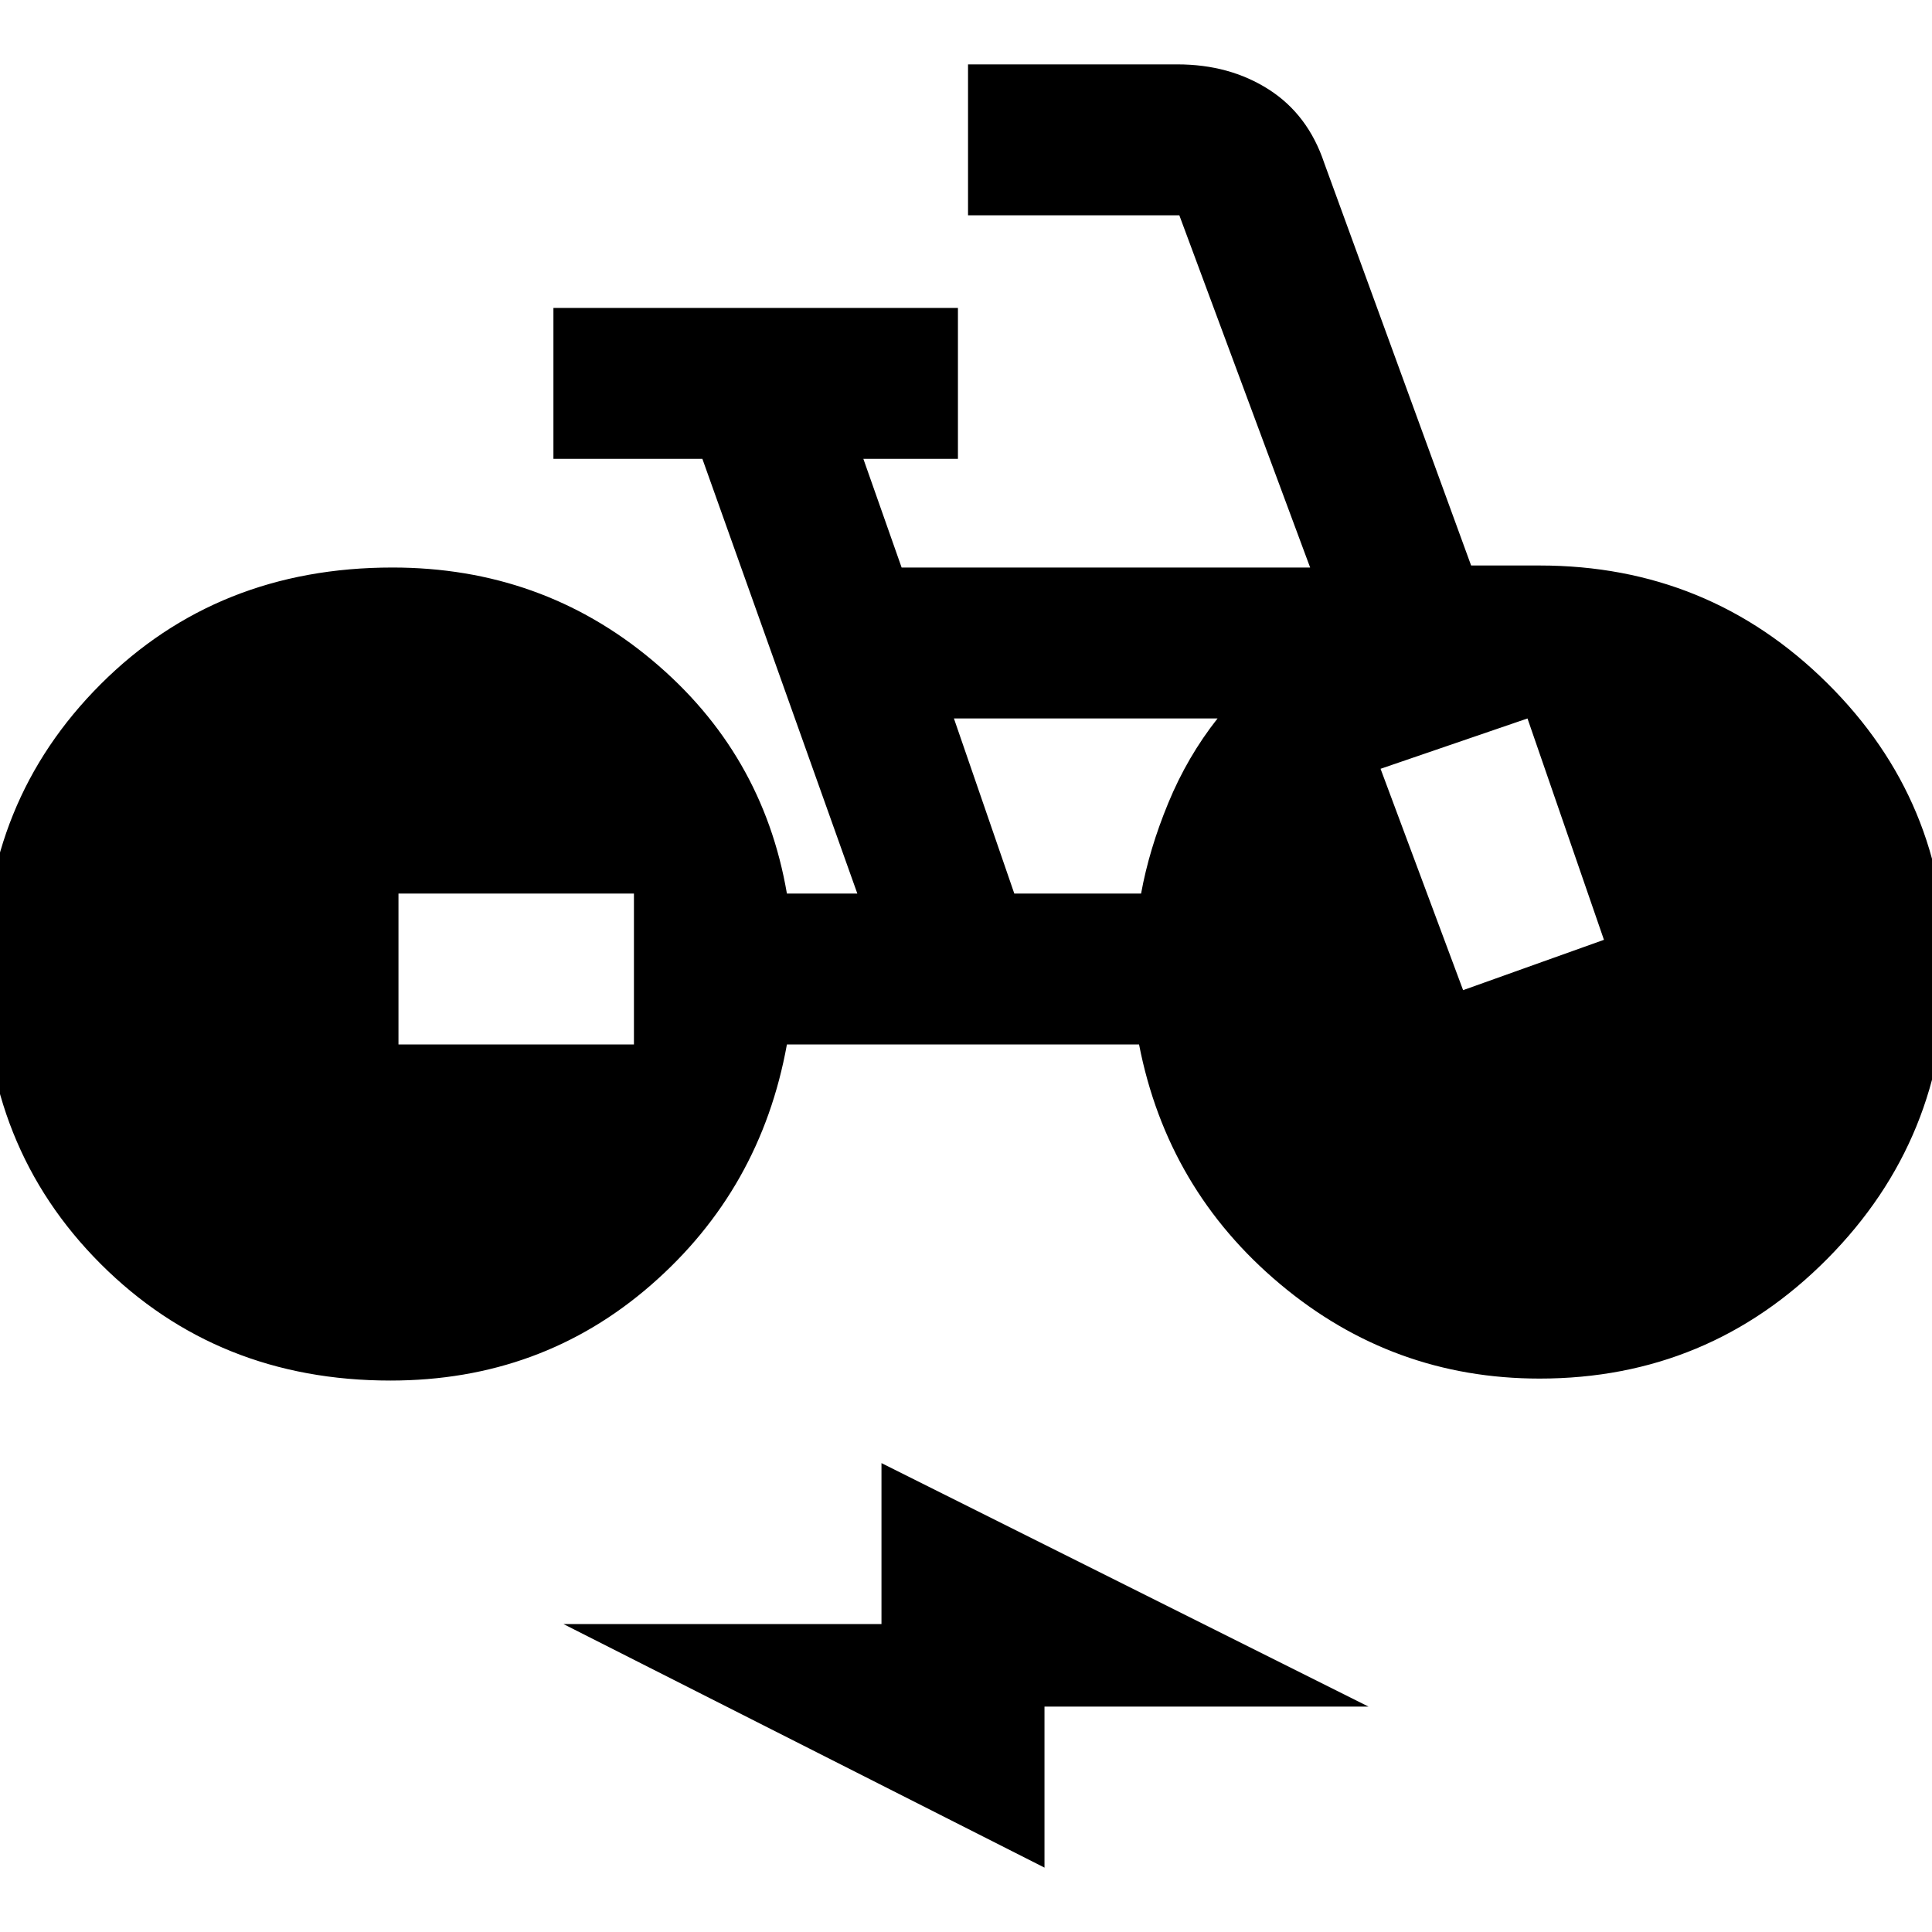 <svg xmlns="http://www.w3.org/2000/svg" height="40" width="40"><path d="M21.625 38.667 11.667 33.625H18.25V30.292L28.333 35.333H21.625ZM8.083 28.583Q4.5 28.583 2.083 26.167Q-0.333 23.75 -0.333 20.125Q-0.333 16.583 2.083 14.167Q4.5 11.75 8.125 11.75Q11.208 11.75 13.5 13.667Q15.792 15.583 16.292 18.5H17.75L14.542 9.5H11.458V6.375H19.833V9.5H17.875L18.667 11.75H27.125L24.417 4.458Q24.417 4.458 24.417 4.458Q24.417 4.458 24.417 4.458H20.042V1.333H24.375Q25.458 1.333 26.271 1.854Q27.083 2.375 27.417 3.375L30.458 11.708H31.875Q35.375 11.708 37.833 14.146Q40.292 16.583 40.292 20.042Q40.292 23.583 37.833 26.062Q35.375 28.542 31.875 28.542Q28.833 28.542 26.5 26.583Q24.167 24.625 23.583 21.625H16.292Q15.75 24.625 13.479 26.604Q11.208 28.583 8.083 28.583ZM8.25 21.625H13.125V18.5H8.25ZM30.292 20.5 33.208 19.458 31.625 14.875 28.583 15.917ZM21 18.5H23.625Q23.792 17.583 24.188 16.625Q24.583 15.667 25.208 14.875H19.75Z"/></svg>